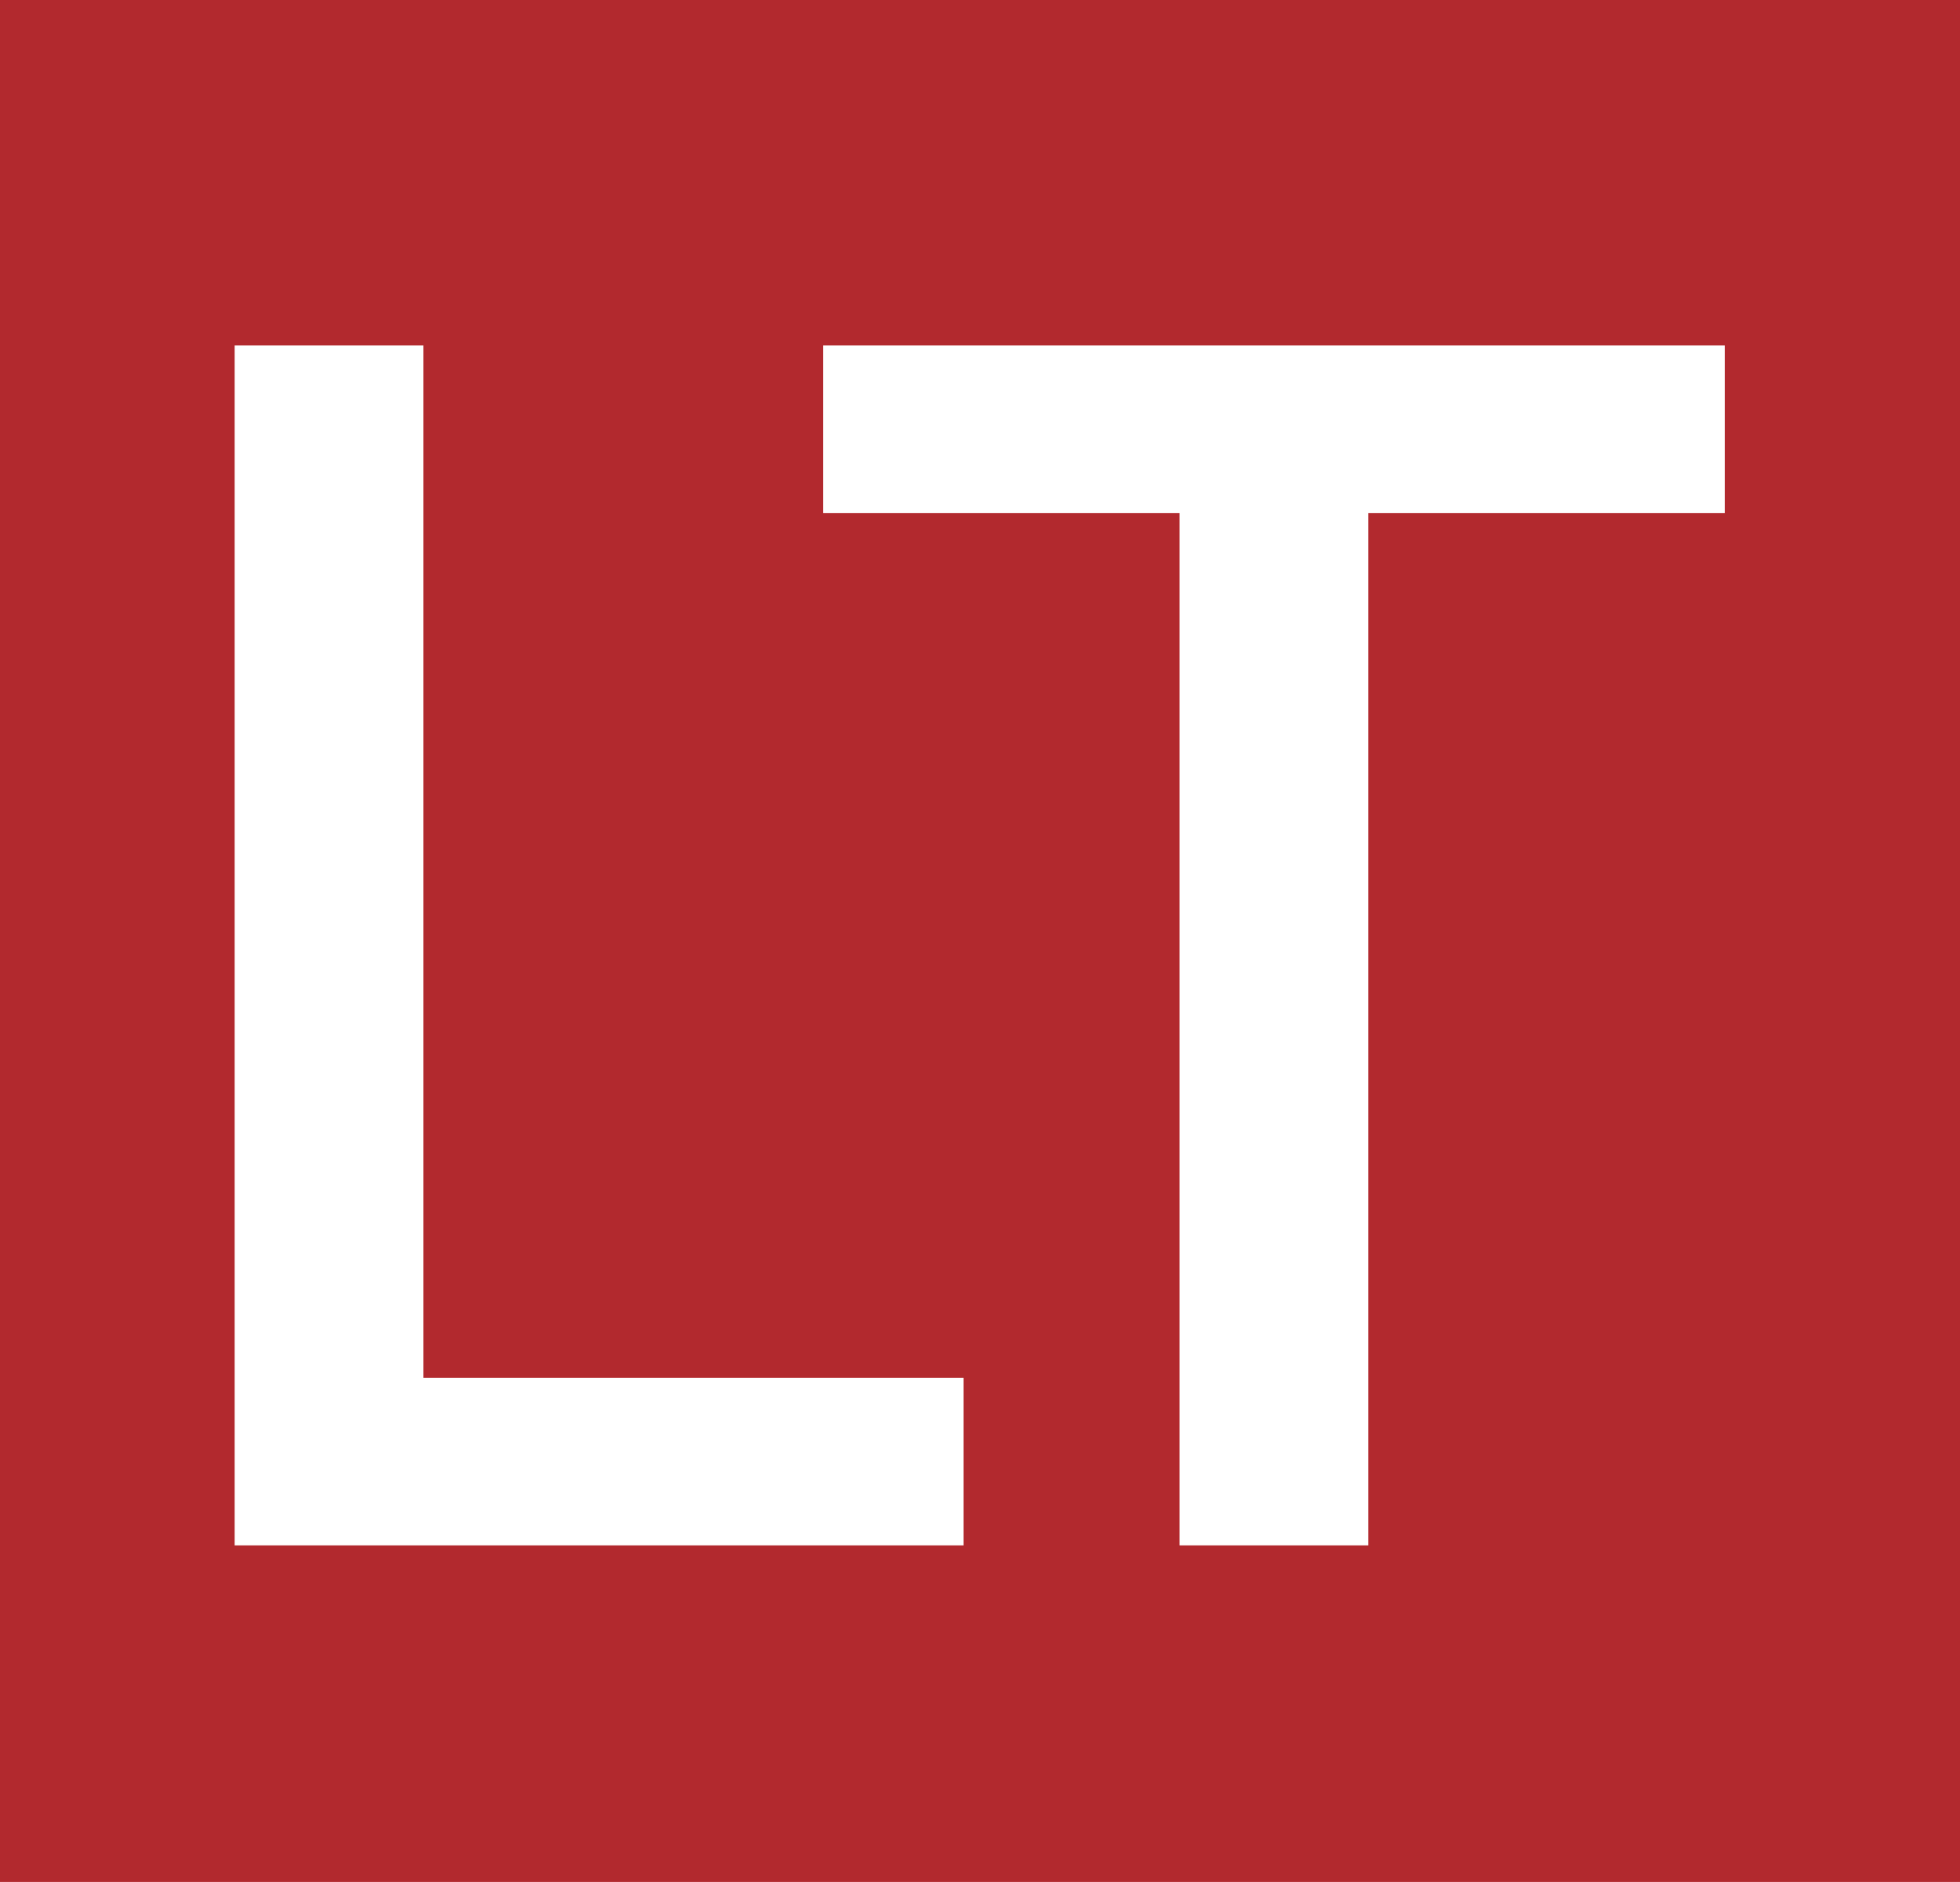 <svg xmlns="http://www.w3.org/2000/svg" viewBox="0 0 169.14 162.37"><title>iso-lt</title><g id="bf09e9b9-da58-4bf7-a5f0-6d3f9ab44bd4" data-name="Layer 2"><g id="b0230572-b39e-4ad1-a3f3-4c7f6499af2d" data-name="Capa 1"><rect width="169.14" height="162.37" fill="#b2292e"/><polygon points="20.25 29.8 36.54 29.8 36.54 118.87 83.15 118.87 83.15 133.33 20.25 133.33 20.25 29.8" fill="#fff"/><polygon points="101.79 44.26 71.04 44.26 71.04 29.8 148.84 29.8 148.84 44.26 118.08 44.26 118.08 133.33 101.79 133.33 101.79 44.26" fill="#fff"/></g></g></svg>